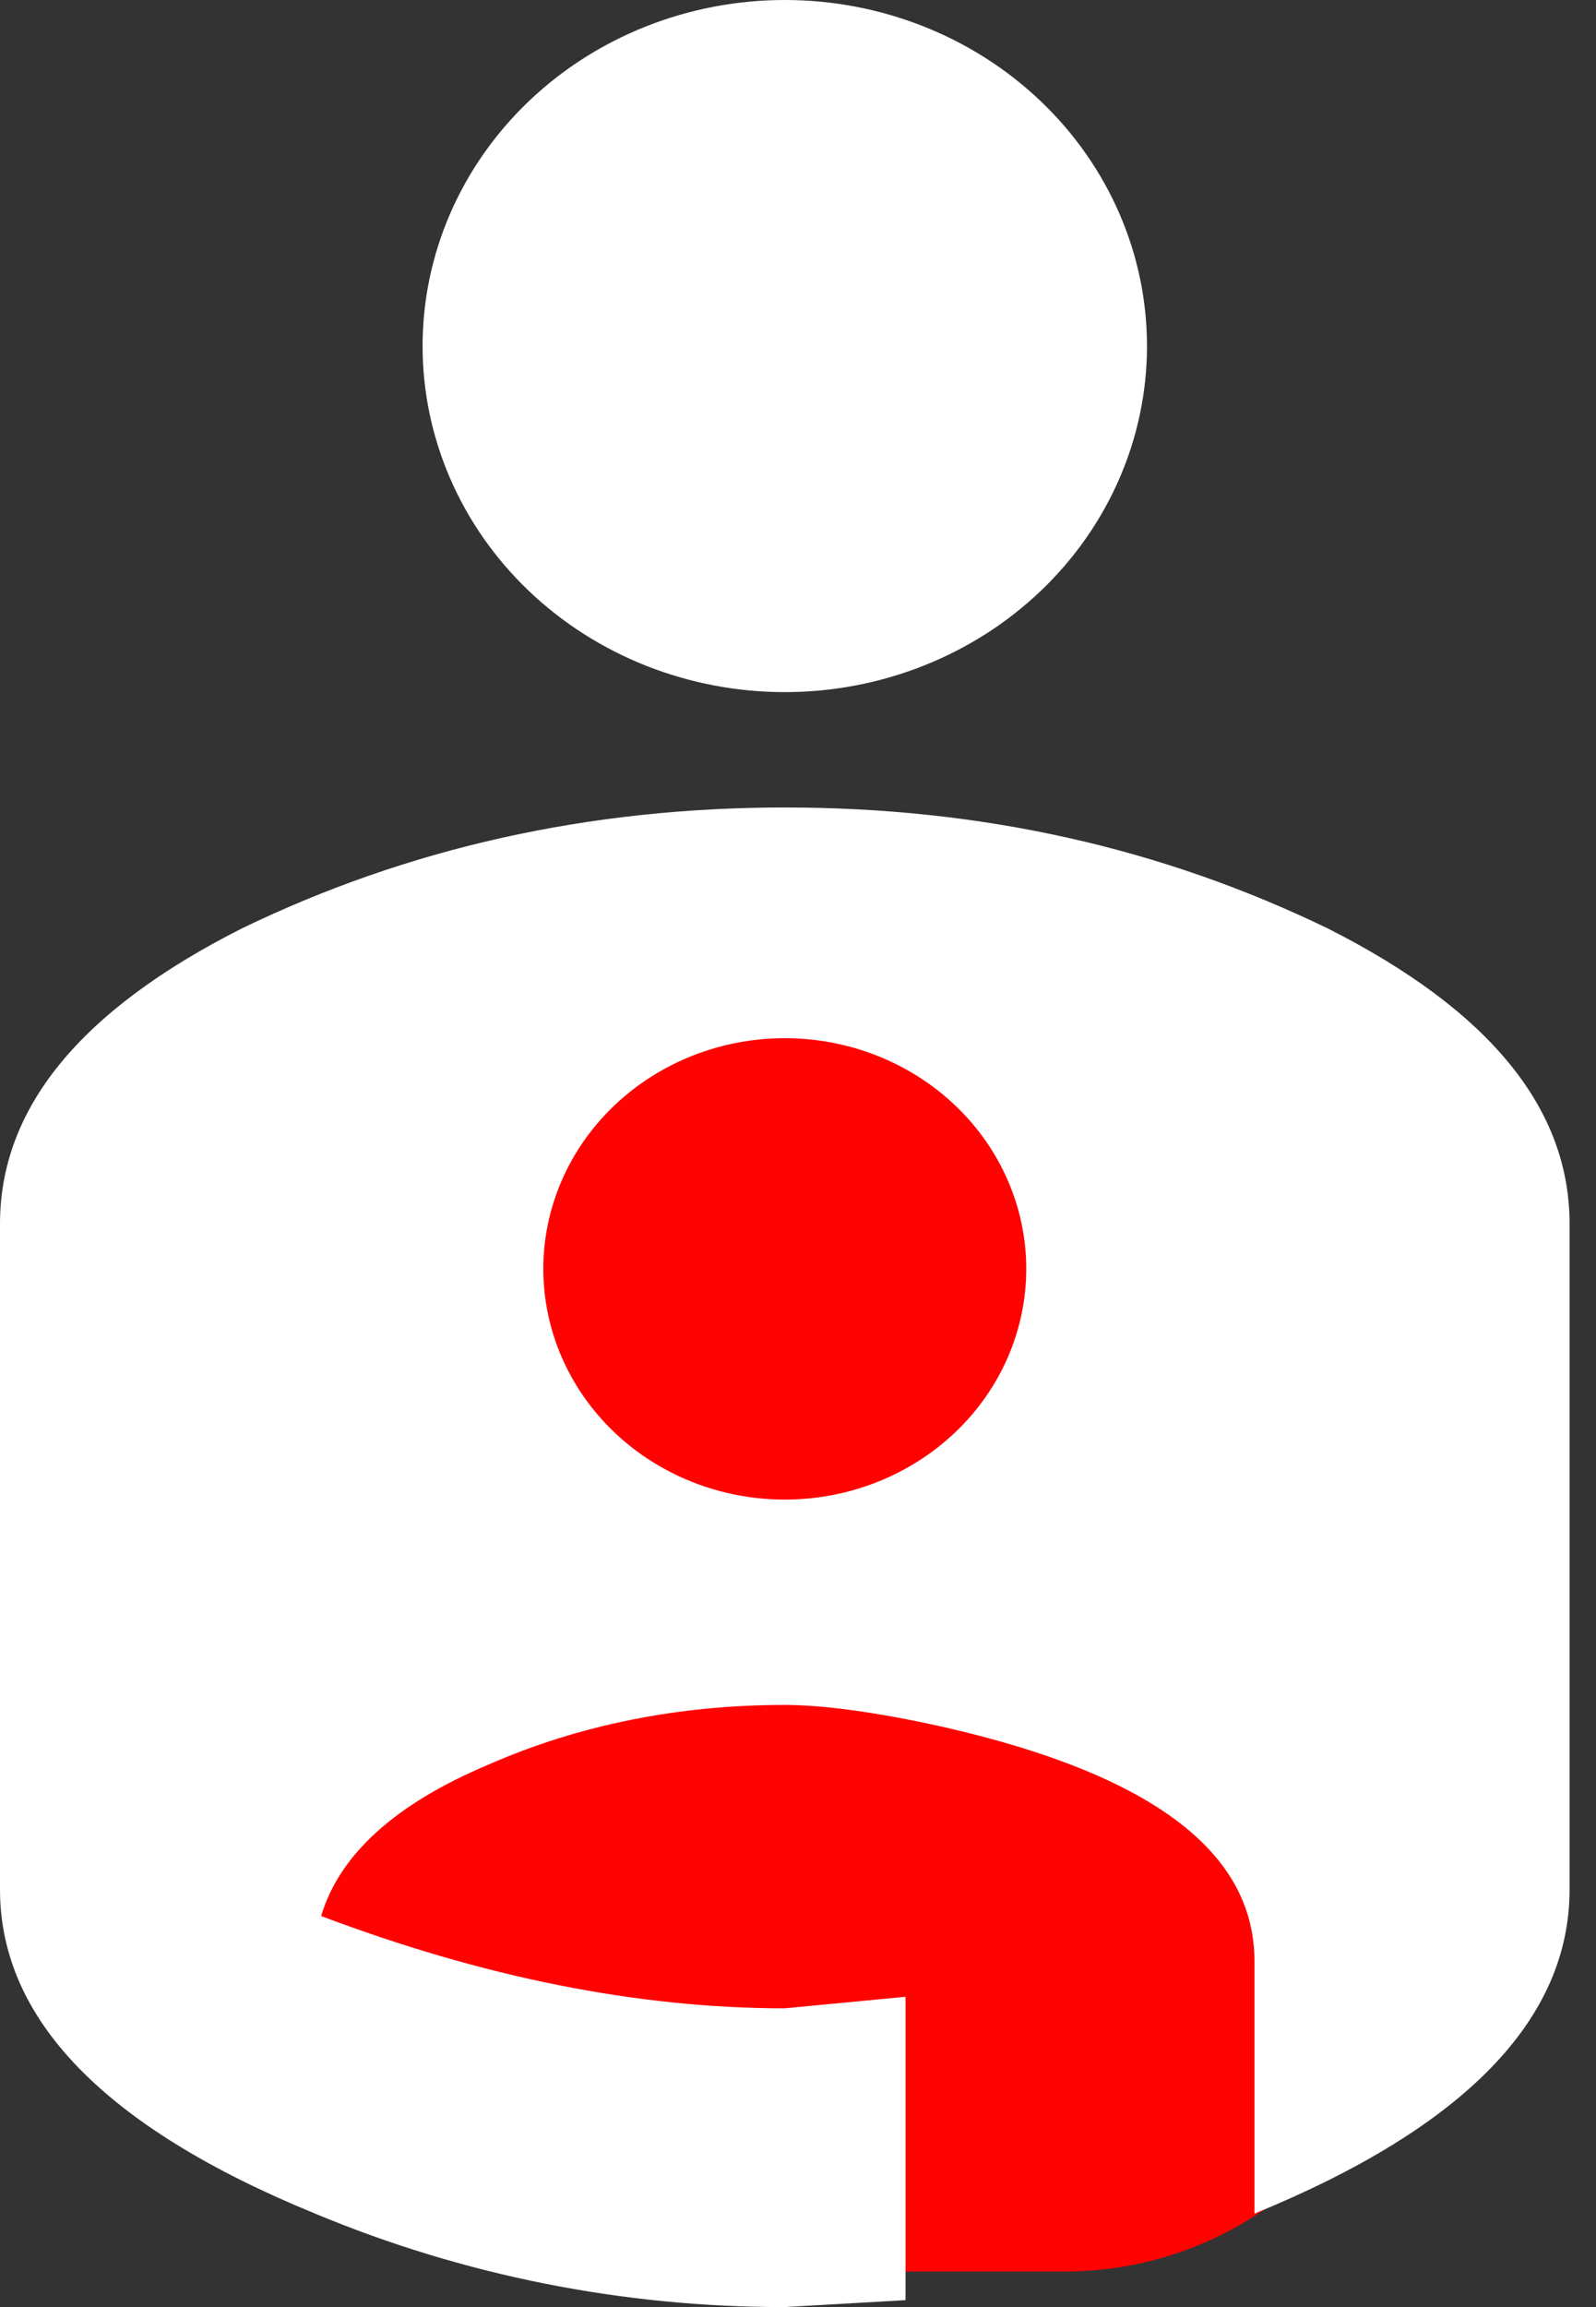 <svg width="45" height="65" viewBox="0 0 45 65" fill="none" xmlns="http://www.w3.org/2000/svg">
<rect x="0" y="0" width="45" height="65" fill="#333333" stroke="none"/>
<rect x="8" y="27" width="32" height="37" rx="10" fill="#FF0303"/>
<path d="M22.128 0C24.836 0 27.434 1.027 29.349 2.856C31.264 4.684 32.34 7.164 32.34 9.75C32.34 12.336 31.264 14.816 29.349 16.644C27.434 18.473 24.836 19.5 22.128 19.5C19.419 19.5 16.821 18.473 14.906 16.644C12.991 14.816 11.915 12.336 11.915 9.75C11.915 7.164 12.991 4.684 14.906 2.856C16.821 1.027 19.419 0 22.128 0ZM22.128 22.75C27.677 22.75 32.749 23.887 37.447 26.163C42.008 28.47 44.255 31.233 44.255 34.483V53.235C44.255 56.875 41.328 59.93 35.37 62.367V55.25C35.37 52.163 32.443 49.985 26.587 48.653C24.681 48.23 23.183 48.035 22.128 48.035C19.166 48.035 16.34 48.587 13.753 49.725C11.132 50.83 9.566 52.26 9.055 53.983C13.617 55.705 17.974 56.583 22.128 56.583L25.532 56.258V64.805L22.128 65C17.57 65.006 13.061 64.11 8.885 62.367C2.928 59.93 0 56.875 0 53.235V34.483C0 31.233 2.247 28.47 6.809 26.163C11.506 23.887 16.613 22.75 22.128 22.75ZM22.128 29.25C20.322 29.25 18.59 29.935 17.313 31.154C16.037 32.373 15.319 34.026 15.319 35.75C15.319 37.474 16.037 39.127 17.313 40.346C18.59 41.565 20.322 42.25 22.128 42.25C23.933 42.25 25.665 41.565 26.942 40.346C28.219 39.127 28.936 37.474 28.936 35.75C28.936 34.026 28.219 32.373 26.942 31.154C25.665 29.935 23.933 29.25 22.128 29.25Z" fill="white"/>
</svg>
